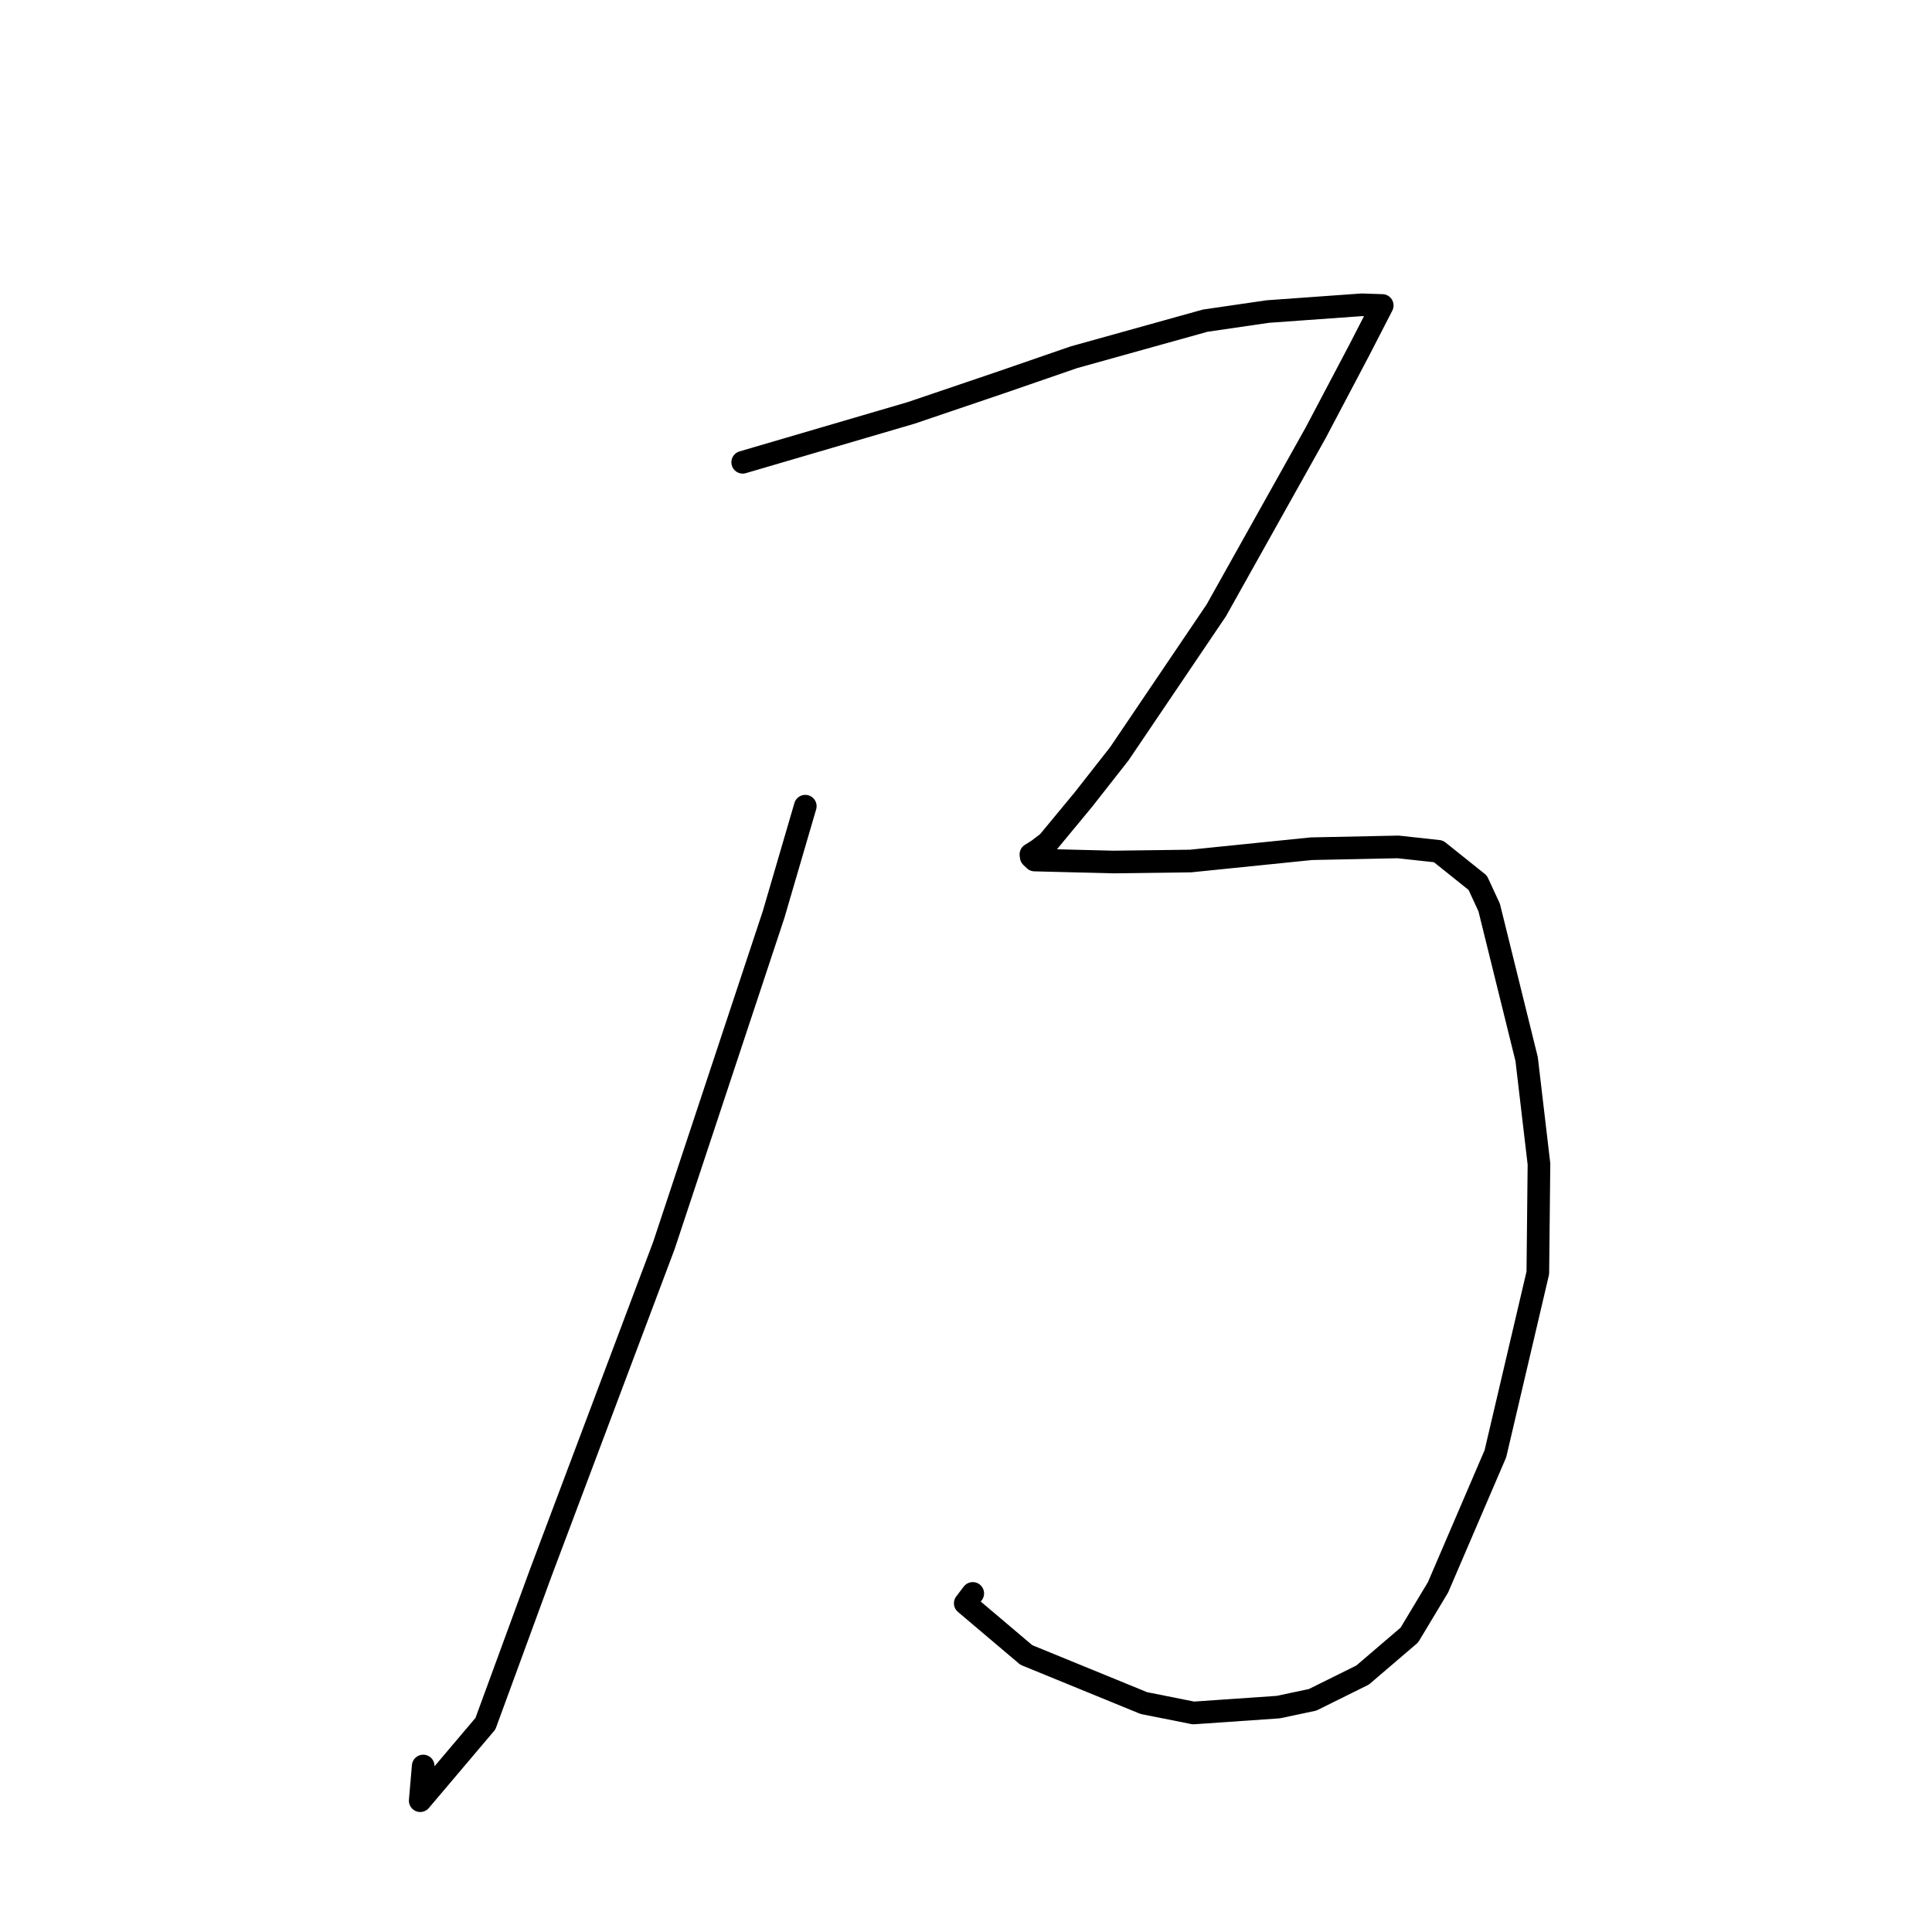<?xml version="1.0" standalone="no"?>
    <svg width="256" height="256" xmlns="http://www.w3.org/2000/svg" version="1.1">
    <polyline stroke="black" stroke-width="3" stroke-linecap="round" fill="transparent" stroke-linejoin="round" points="98.411 61.254 120.726 54.712 132.668 50.661 142.281 47.342 159.698 42.489 167.98 41.282 180.43 40.388 183.098 40.476 183.139 40.475 183.15 40.475 183.154 40.475 180.124 46.365 174.332 57.349 161.166 80.874 148.328 99.864 143.559 105.944 138.869 111.612 137.521 112.642 136.6 113.217 136.641 113.53 137.088 113.957 138.096 113.984 147.524 114.222 157.748 114.09 173.767 112.459 185.261 112.221 190.601 112.805 195.807 116.971 197.323 120.249 202.287 140.332 203.921 154.232 203.77 168.659 198.148 192.627 190.548 210.324 186.748 216.651 180.552 221.952 173.927 225.236 169.373 226.201 158.134 226.977 151.567 225.666 135.995 219.293 127.901 212.442 128.894 211.136 " />
        <polyline stroke="black" stroke-width="3" stroke-linecap="round" fill="transparent" stroke-linejoin="round" points="106.704 106.824 102.502 121.19 87.969 165.042 71.66 208.381 64.32 228.398 55.681 238.6 56.077 234.005 " />
        </svg>